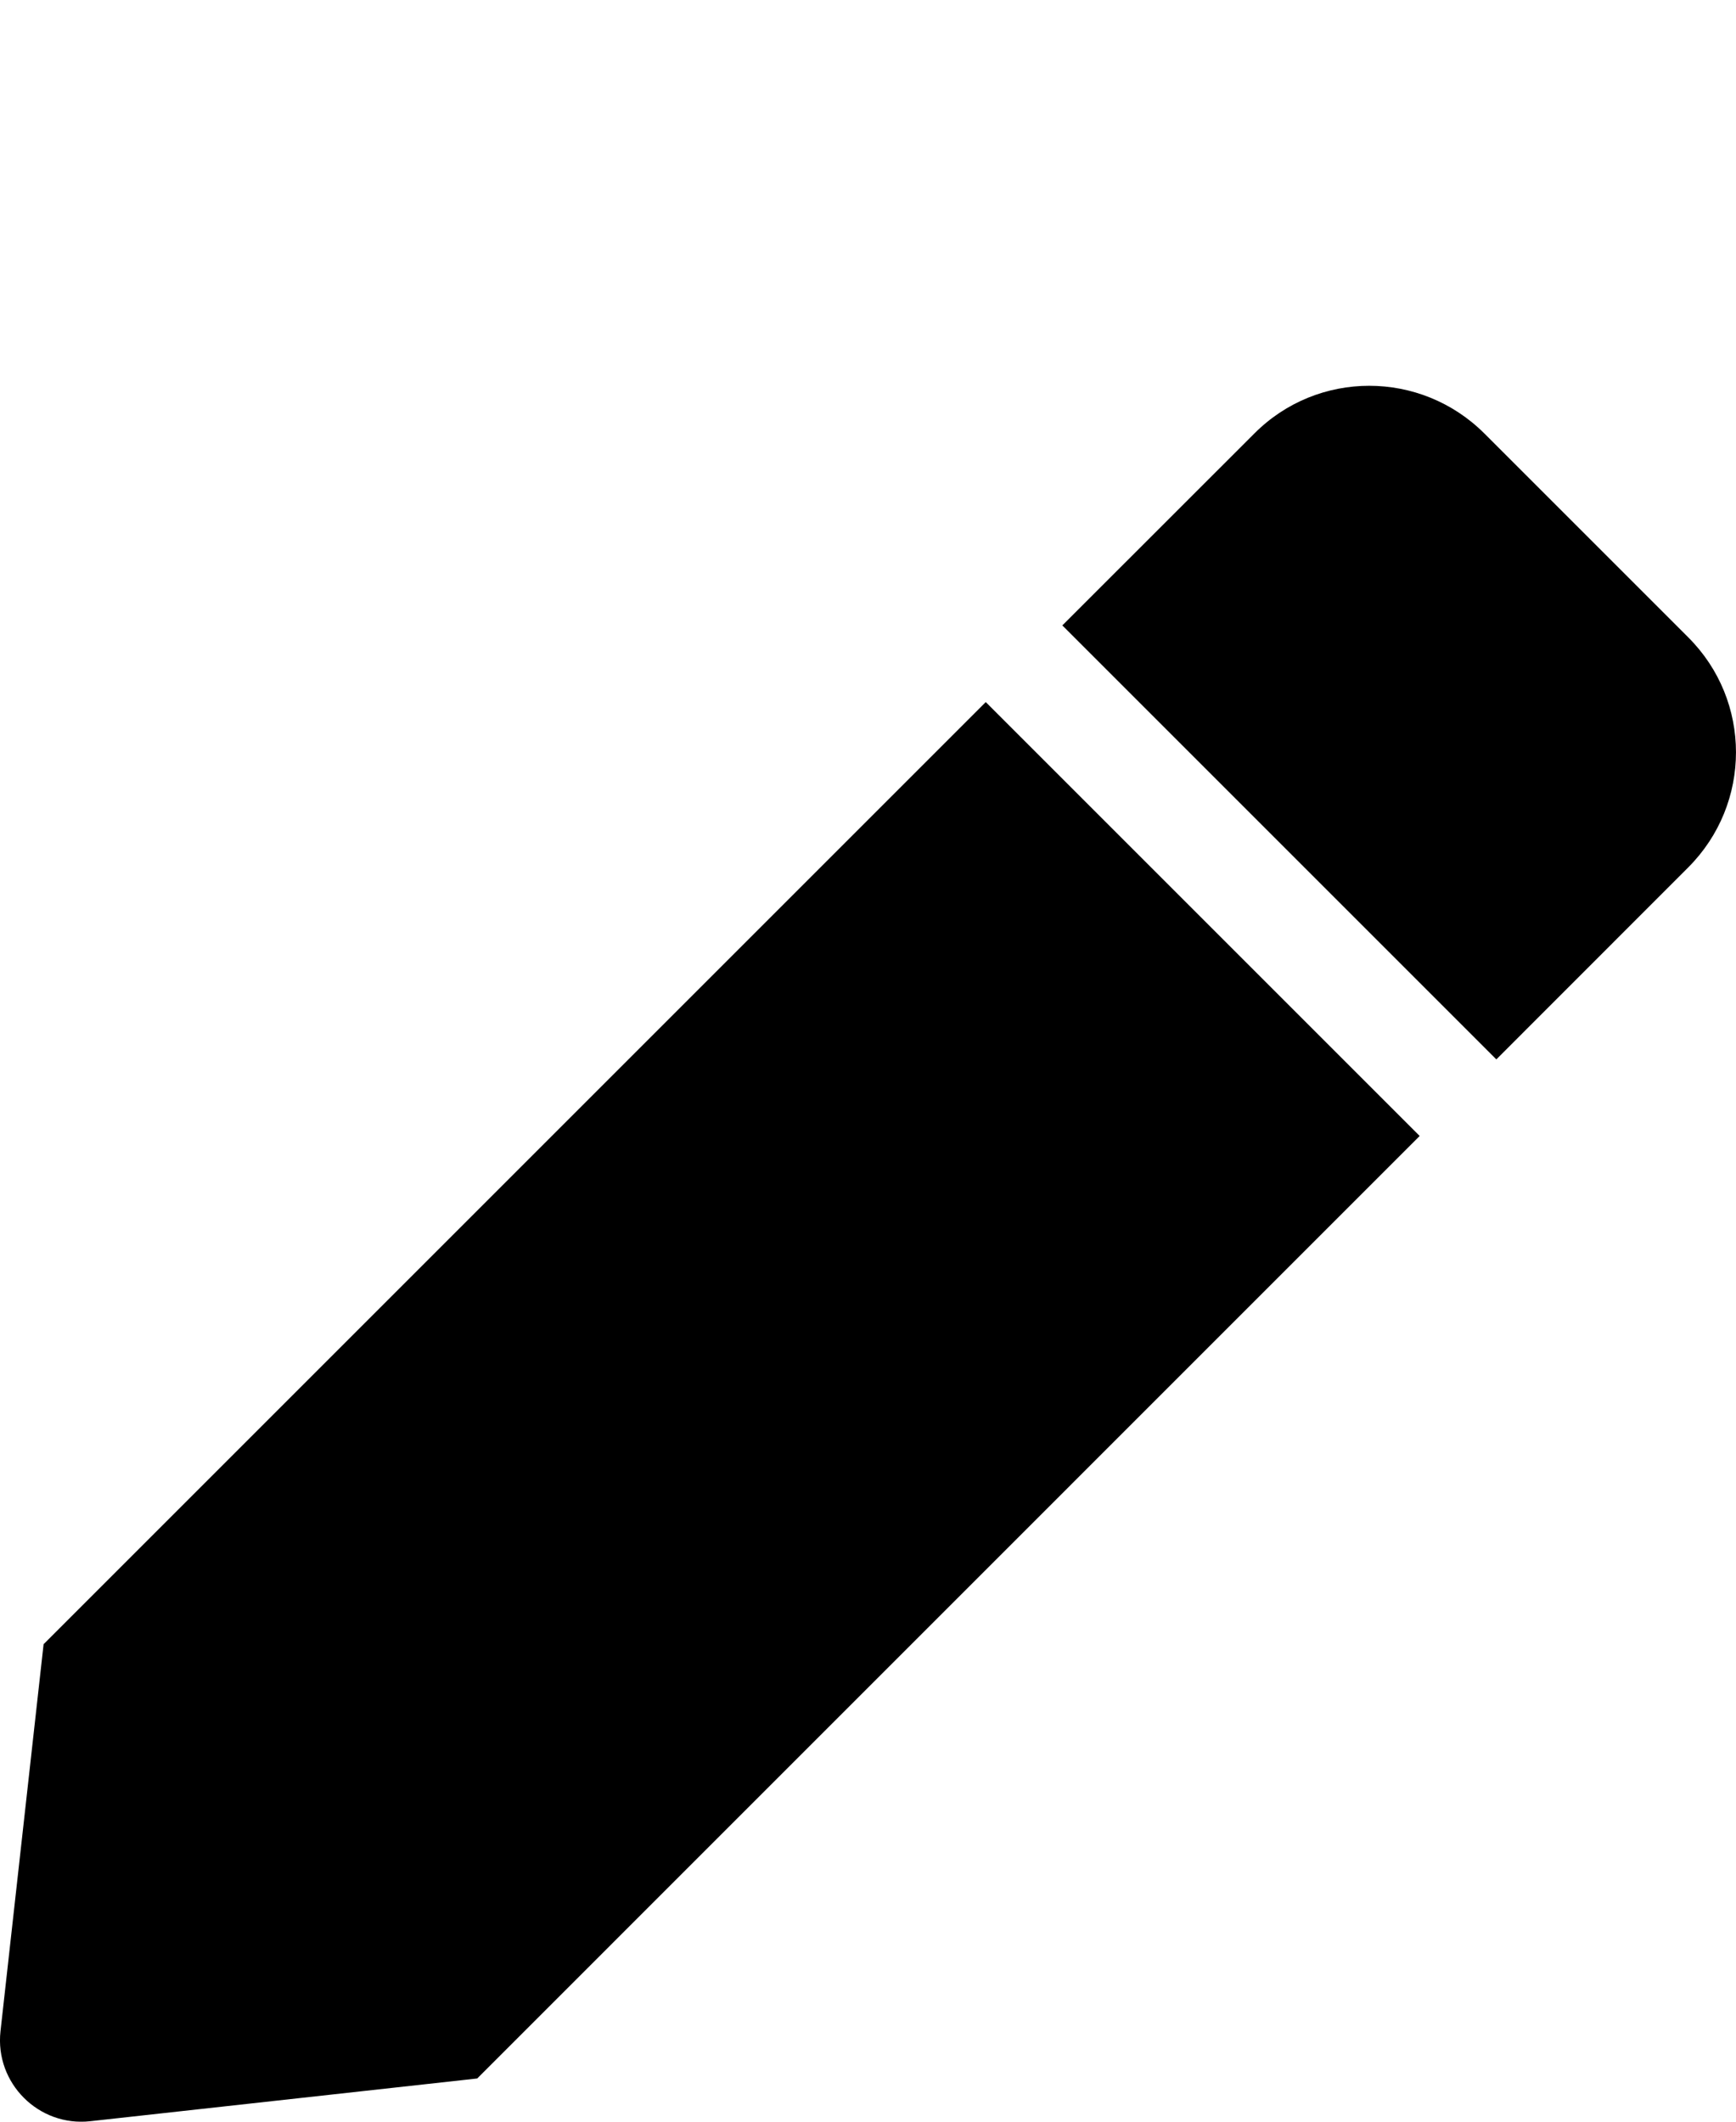 <svg
	width="18" height="22" viewBox="0 0 18 22" fill="currentColor" xmlns="http://www.w3.org/2000/svg"
	aria-hidden="true"
>
	<path d="M10.221 7.28L14.72 11.779L4.948 21.552L0.937 21.995C0.402 22.055 -0.054 21.601 0.005 21.063L0.452 17.049L10.221 7.28ZM17.504 6.608L15.392 4.496C14.731 3.835 13.662 3.835 13.005 4.496L11.015 6.485L15.515 10.985L17.504 8.995C18.165 8.334 18.165 7.266 17.504 6.608Z"/>
</svg>
